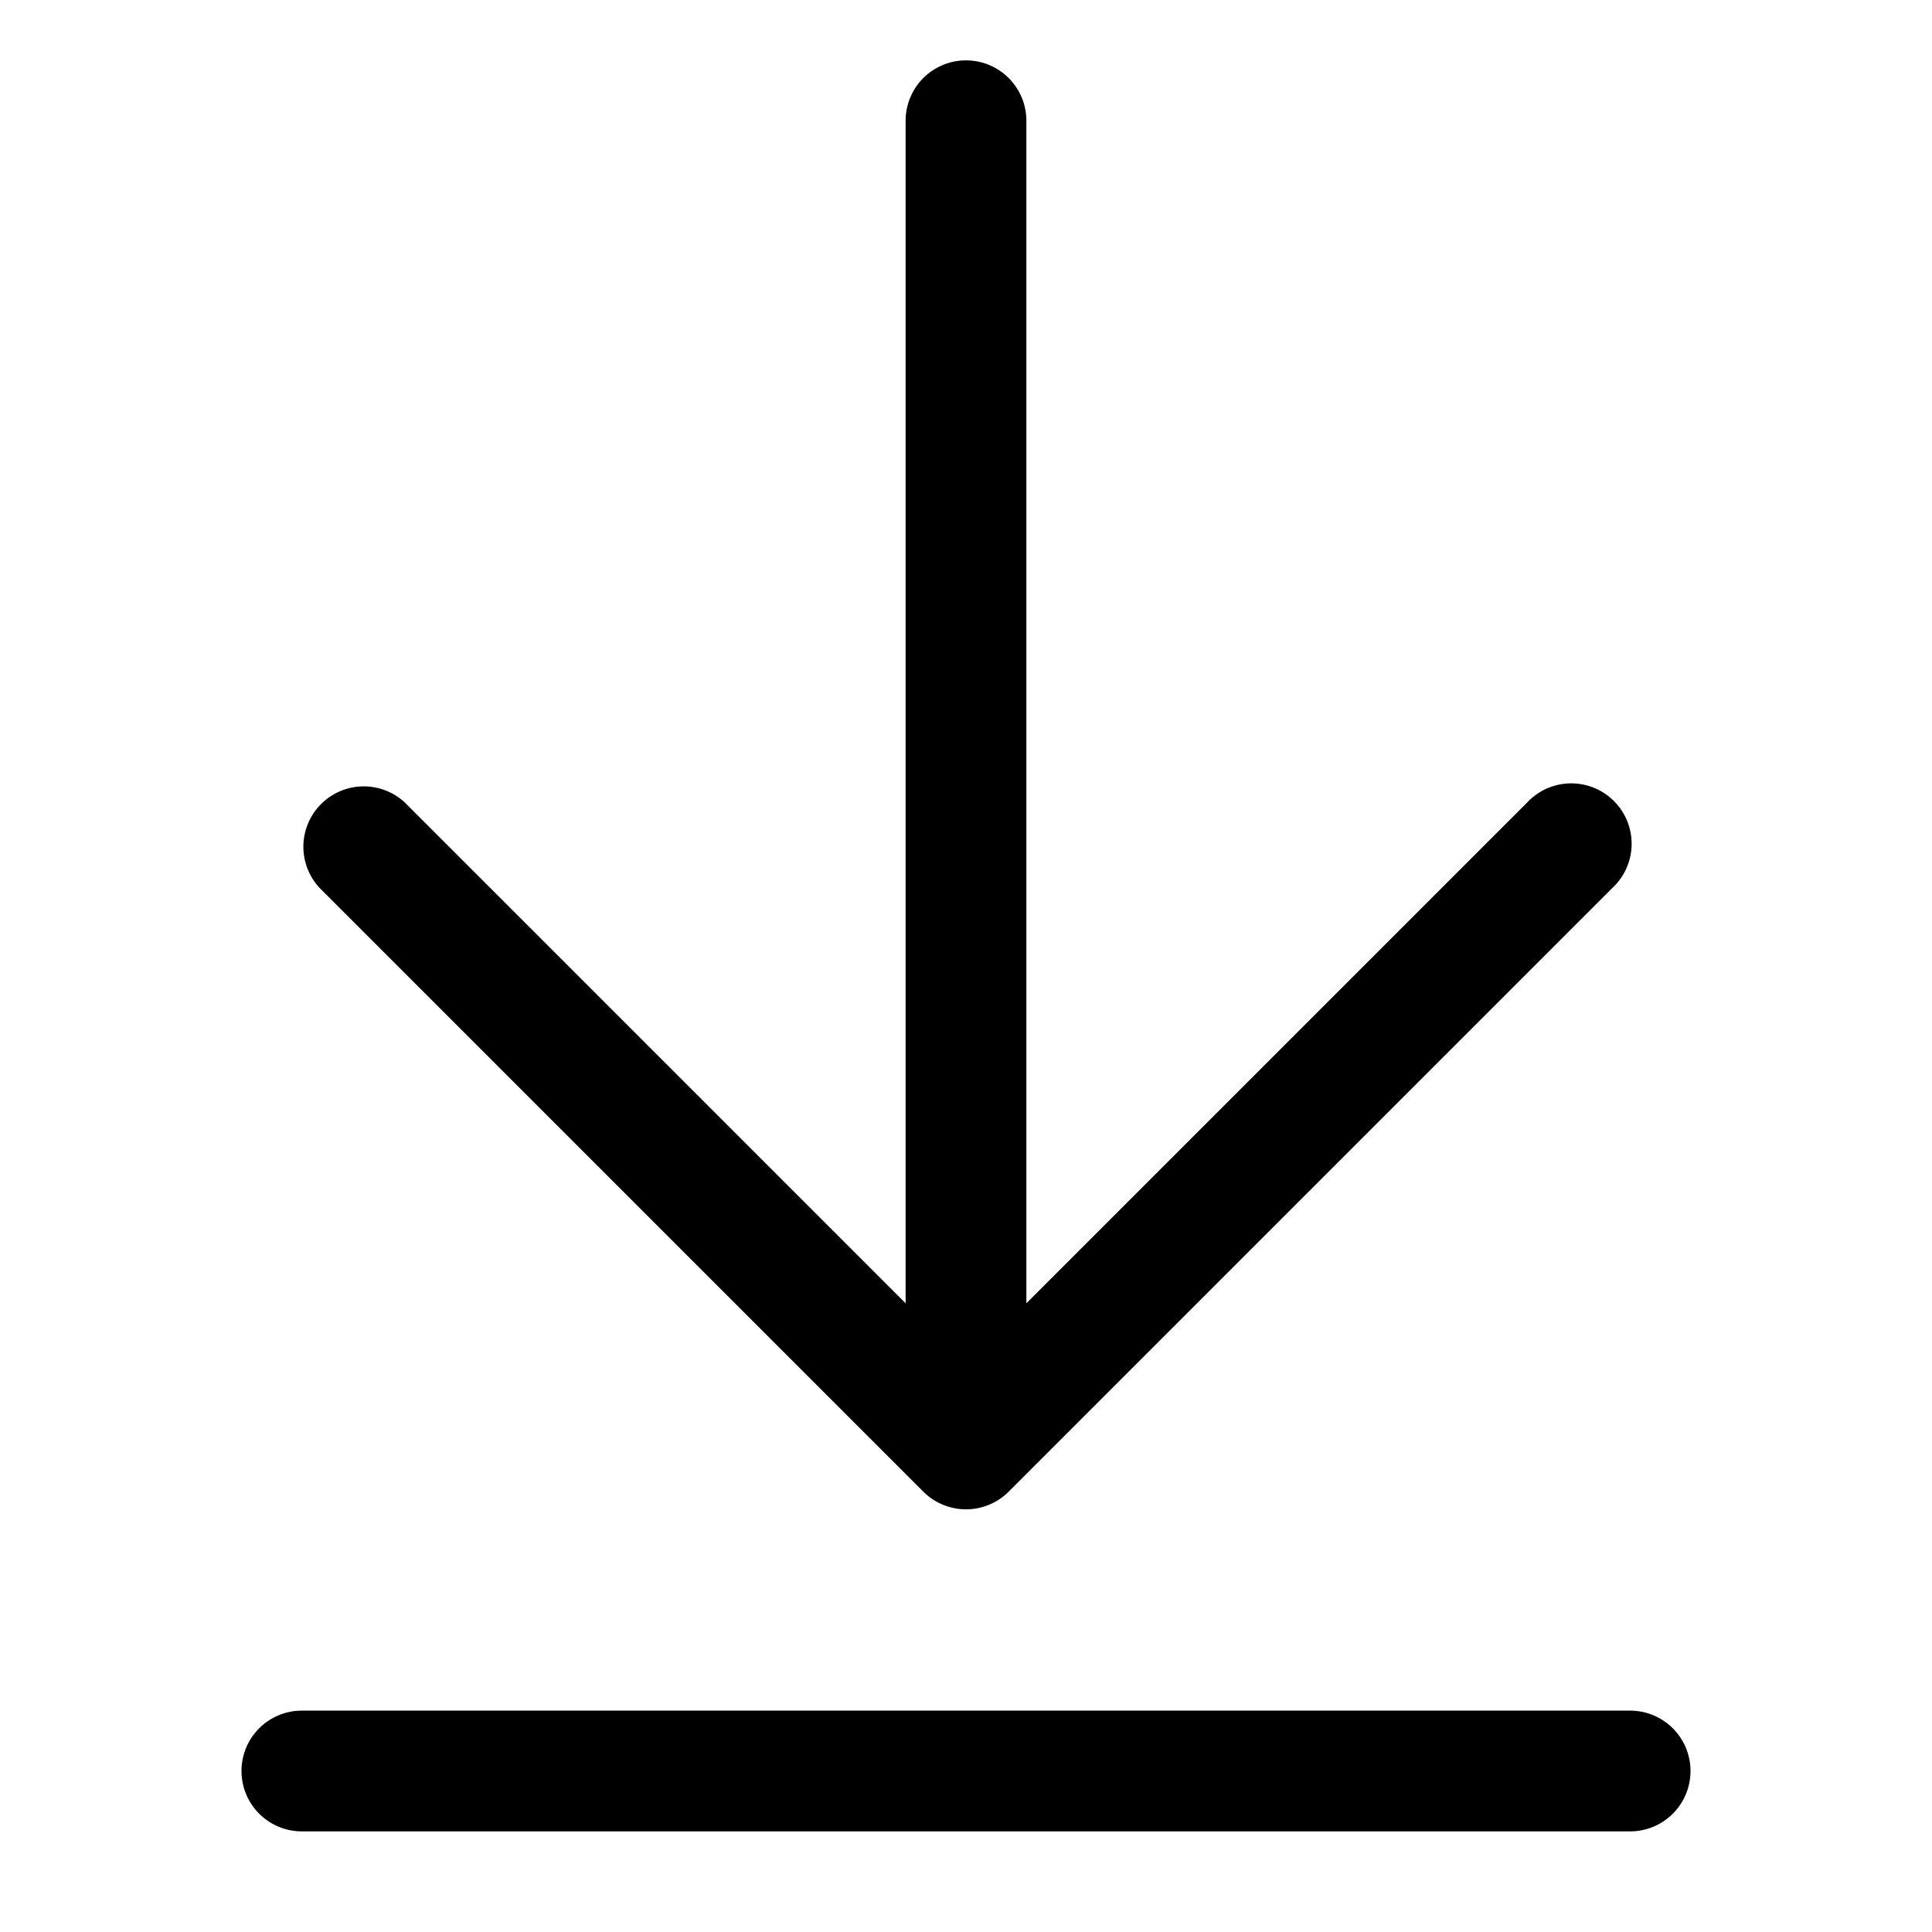 <svg width="24" height="24" viewBox="0 0 24 24" fill="none" xmlns="http://www.w3.org/2000/svg"><path fill-rule="evenodd" clip-rule="evenodd" d="M12.75 16.19V1.5a.75.75 0 00-1.5 0v14.69L5.03 9.97a.75.75 0 00-1.06 1.06l7.5 7.5a.75.75 0 001.06 0l7.5-7.5a.75.75 0 10-1.06-1.06l-6.22 6.22zM3 22a.75.75 0 01.75-.75h16.5a.75.75 0 010 1.5H3.75A.75.75 0 013 22z" fill="#000"/></svg>